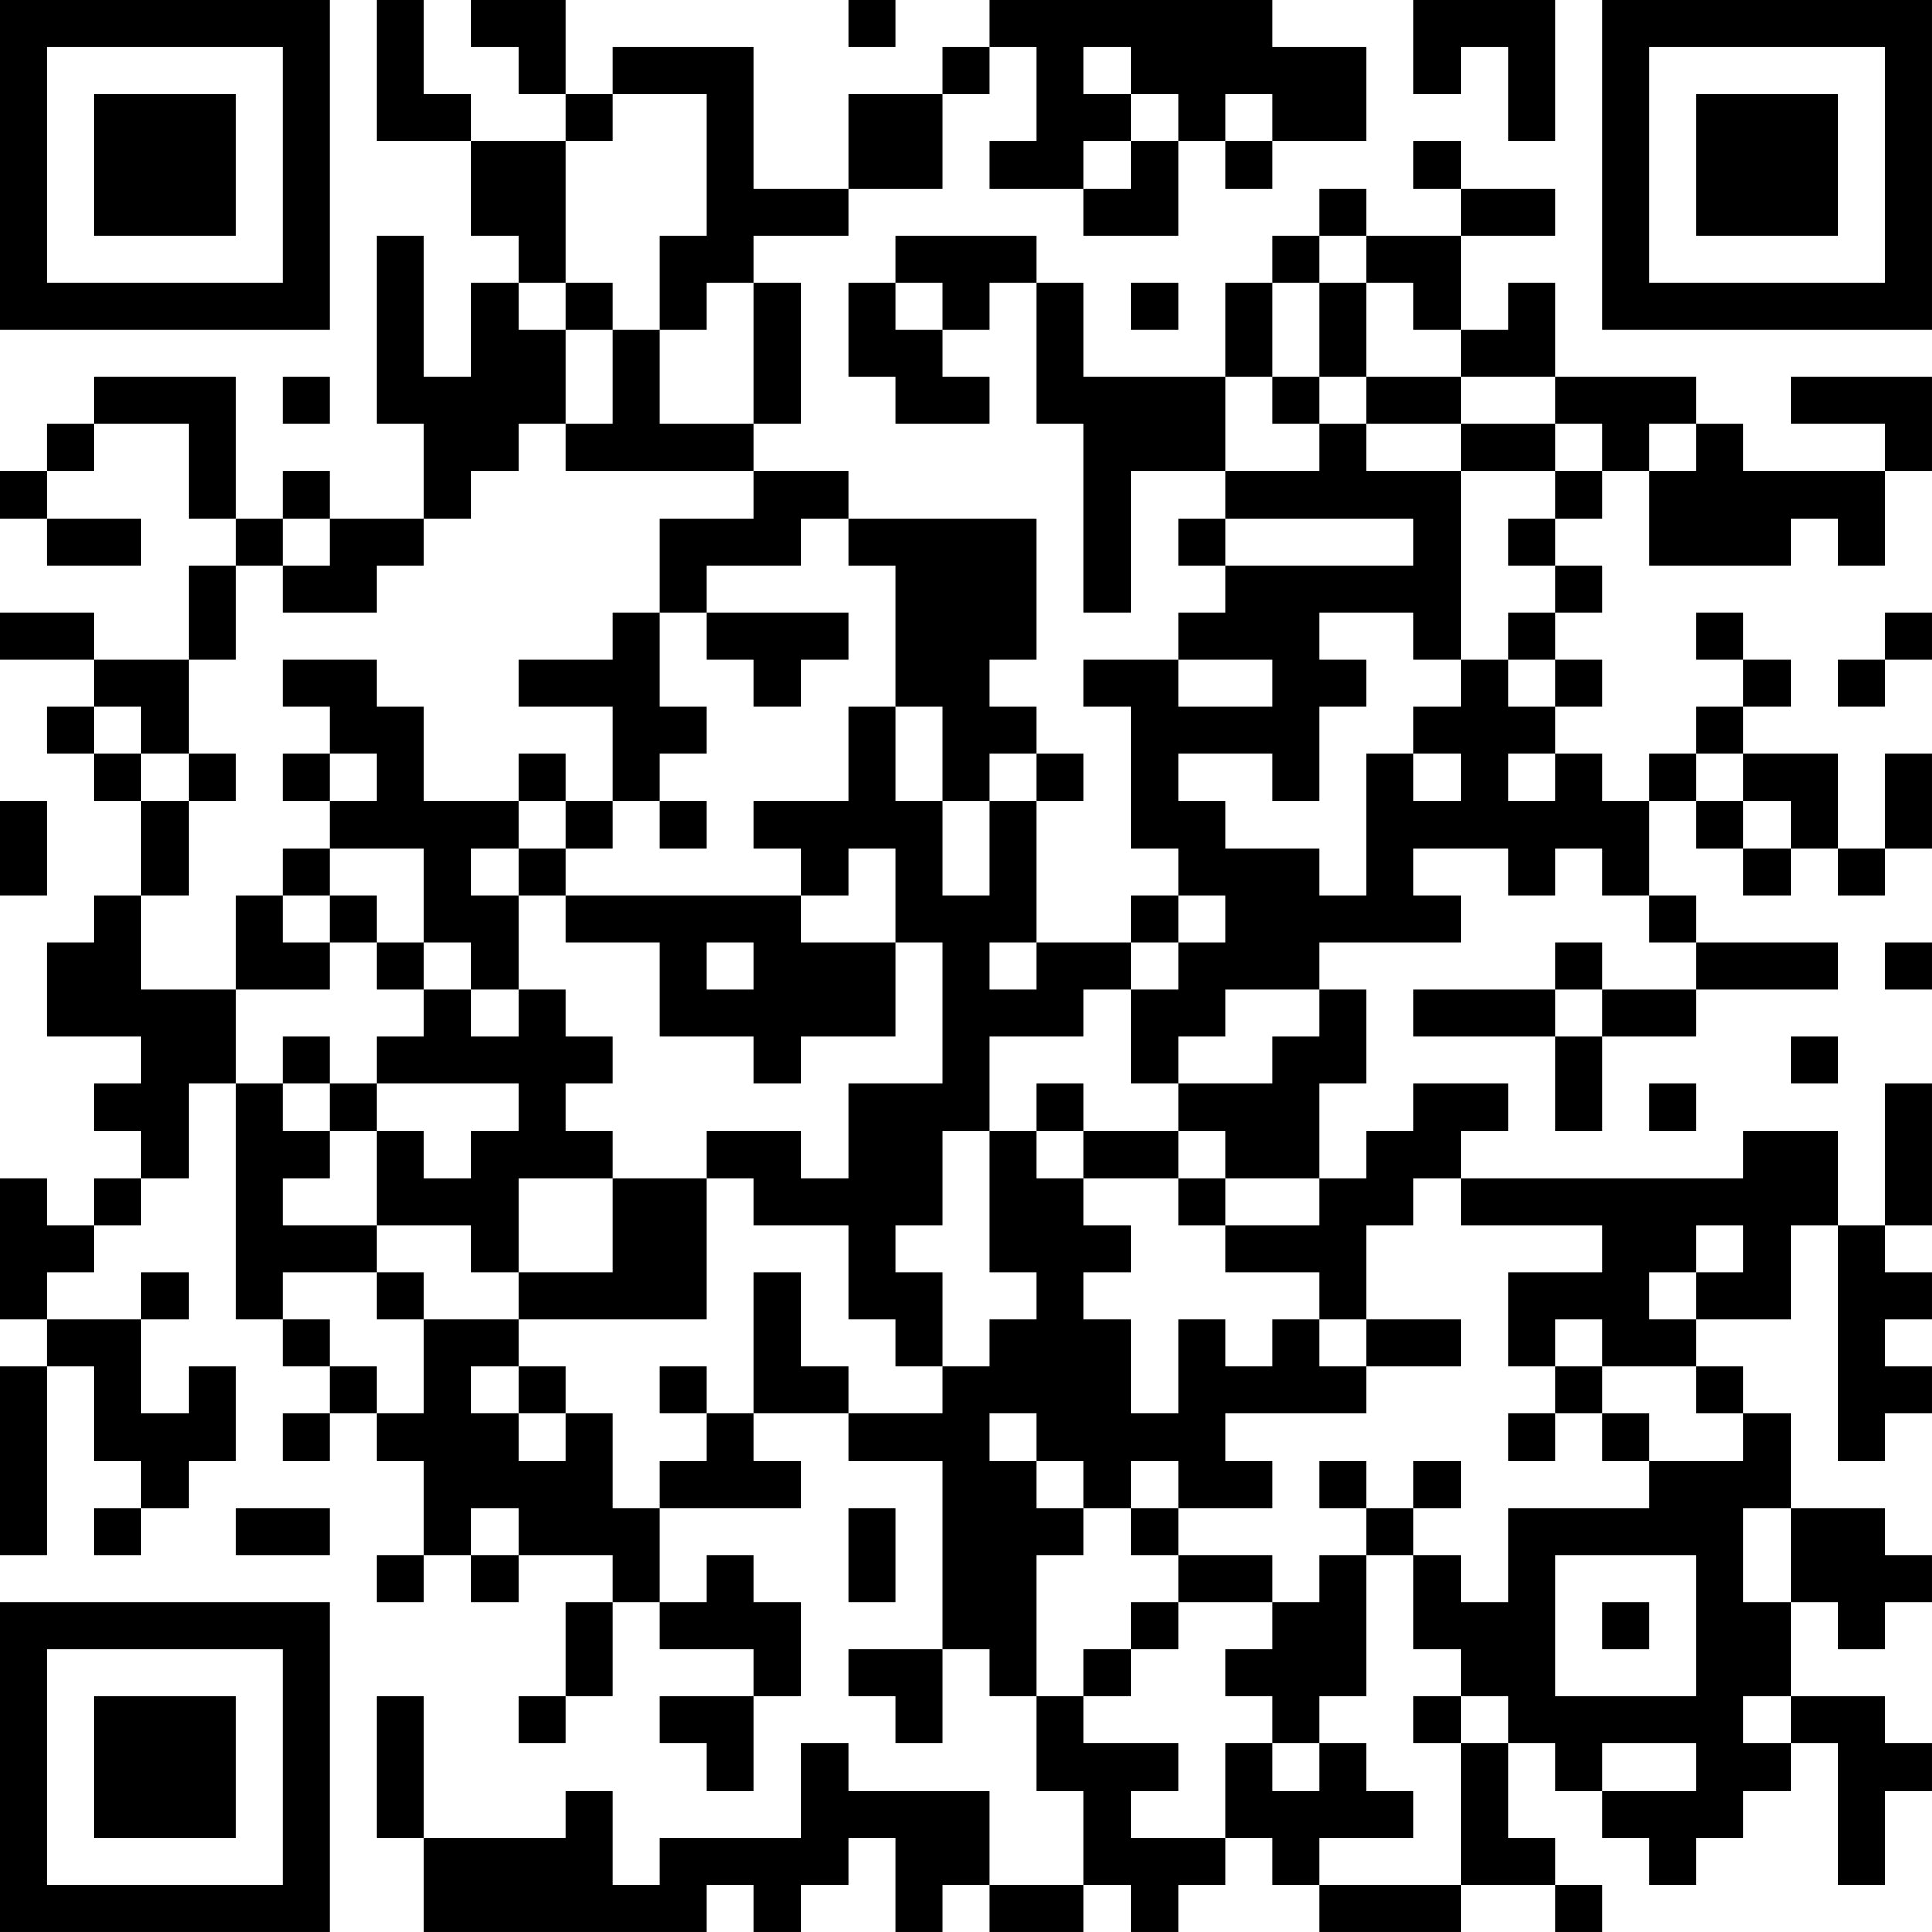 <?xml version="1.0" encoding="UTF-8"?>
<svg xmlns="http://www.w3.org/2000/svg" version="1.1" width="200" height="200" viewBox="0 0 200 200"><rect x="0" y="0" width="200" height="200" fill="#ffffff"/><g transform="scale(4.878)"><g transform="translate(0,0)"><path fill-rule="evenodd" d="M8 0L8 3L10 3L10 5L11 5L11 6L10 6L10 8L9 8L9 5L8 5L8 9L9 9L9 11L7 11L7 10L6 10L6 11L5 11L5 8L2 8L2 9L1 9L1 10L0 10L0 11L1 11L1 12L3 12L3 11L1 11L1 10L2 10L2 9L4 9L4 11L5 11L5 12L4 12L4 14L2 14L2 13L0 13L0 14L2 14L2 15L1 15L1 16L2 16L2 17L3 17L3 19L2 19L2 20L1 20L1 22L3 22L3 23L2 23L2 24L3 24L3 25L2 25L2 26L1 26L1 25L0 25L0 28L1 28L1 29L0 29L0 33L1 33L1 29L2 29L2 31L3 31L3 32L2 32L2 33L3 33L3 32L4 32L4 31L5 31L5 29L4 29L4 30L3 30L3 28L4 28L4 27L3 27L3 28L1 28L1 27L2 27L2 26L3 26L3 25L4 25L4 23L5 23L5 28L6 28L6 29L7 29L7 30L6 30L6 31L7 31L7 30L8 30L8 31L9 31L9 33L8 33L8 34L9 34L9 33L10 33L10 34L11 34L11 33L13 33L13 34L12 34L12 36L11 36L11 37L12 37L12 36L13 36L13 34L14 34L14 35L16 35L16 36L14 36L14 37L15 37L15 38L16 38L16 36L17 36L17 34L16 34L16 33L15 33L15 34L14 34L14 32L17 32L17 31L16 31L16 30L18 30L18 31L20 31L20 35L18 35L18 36L19 36L19 37L20 37L20 35L21 35L21 36L22 36L22 38L23 38L23 40L21 40L21 38L18 38L18 37L17 37L17 39L14 39L14 40L13 40L13 38L12 38L12 39L9 39L9 36L8 36L8 39L9 39L9 41L15 41L15 40L16 40L16 41L17 41L17 40L18 40L18 39L19 39L19 41L20 41L20 40L21 40L21 41L23 41L23 40L24 40L24 41L25 41L25 40L26 40L26 39L27 39L27 40L28 40L28 41L31 41L31 40L33 40L33 41L34 41L34 40L33 40L33 39L32 39L32 37L33 37L33 38L34 38L34 39L35 39L35 40L36 40L36 39L37 39L37 38L38 38L38 37L39 37L39 40L40 40L40 38L41 38L41 37L40 37L40 36L38 36L38 34L39 34L39 35L40 35L40 34L41 34L41 33L40 33L40 32L38 32L38 30L37 30L37 29L36 29L36 28L38 28L38 26L39 26L39 31L40 31L40 30L41 30L41 29L40 29L40 28L41 28L41 27L40 27L40 26L41 26L41 23L40 23L40 26L39 26L39 24L37 24L37 25L31 25L31 24L32 24L32 23L30 23L30 24L29 24L29 25L28 25L28 23L29 23L29 21L28 21L28 20L31 20L31 19L30 19L30 18L32 18L32 19L33 19L33 18L34 18L34 19L35 19L35 20L36 20L36 21L34 21L34 20L33 20L33 21L30 21L30 22L33 22L33 24L34 24L34 22L36 22L36 21L39 21L39 20L36 20L36 19L35 19L35 17L36 17L36 18L37 18L37 19L38 19L38 18L39 18L39 19L40 19L40 18L41 18L41 16L40 16L40 18L39 18L39 16L37 16L37 15L38 15L38 14L37 14L37 13L36 13L36 14L37 14L37 15L36 15L36 16L35 16L35 17L34 17L34 16L33 16L33 15L34 15L34 14L33 14L33 13L34 13L34 12L33 12L33 11L34 11L34 10L35 10L35 12L38 12L38 11L39 11L39 12L40 12L40 10L41 10L41 8L38 8L38 9L40 9L40 10L37 10L37 9L36 9L36 8L33 8L33 6L32 6L32 7L31 7L31 5L33 5L33 4L31 4L31 3L30 3L30 4L31 4L31 5L29 5L29 4L28 4L28 5L27 5L27 6L26 6L26 8L23 8L23 6L22 6L22 5L19 5L19 6L18 6L18 8L19 8L19 9L21 9L21 8L20 8L20 7L21 7L21 6L22 6L22 9L23 9L23 13L24 13L24 10L26 10L26 11L25 11L25 12L26 12L26 13L25 13L25 14L23 14L23 15L24 15L24 18L25 18L25 19L24 19L24 20L22 20L22 17L23 17L23 16L22 16L22 15L21 15L21 14L22 14L22 11L18 11L18 10L16 10L16 9L17 9L17 6L16 6L16 5L18 5L18 4L20 4L20 2L21 2L21 1L22 1L22 3L21 3L21 4L23 4L23 5L25 5L25 3L26 3L26 4L27 4L27 3L29 3L29 1L27 1L27 0L21 0L21 1L20 1L20 2L18 2L18 4L16 4L16 1L13 1L13 2L12 2L12 0L10 0L10 1L11 1L11 2L12 2L12 3L10 3L10 2L9 2L9 0ZM18 0L18 1L19 1L19 0ZM30 0L30 2L31 2L31 1L32 1L32 3L33 3L33 0ZM23 1L23 2L24 2L24 3L23 3L23 4L24 4L24 3L25 3L25 2L24 2L24 1ZM13 2L13 3L12 3L12 6L11 6L11 7L12 7L12 9L11 9L11 10L10 10L10 11L9 11L9 12L8 12L8 13L6 13L6 12L7 12L7 11L6 11L6 12L5 12L5 14L4 14L4 16L3 16L3 15L2 15L2 16L3 16L3 17L4 17L4 19L3 19L3 21L5 21L5 23L6 23L6 24L7 24L7 25L6 25L6 26L8 26L8 27L6 27L6 28L7 28L7 29L8 29L8 30L9 30L9 28L11 28L11 29L10 29L10 30L11 30L11 31L12 31L12 30L13 30L13 32L14 32L14 31L15 31L15 30L16 30L16 27L17 27L17 29L18 29L18 30L20 30L20 29L21 29L21 28L22 28L22 27L21 27L21 24L22 24L22 25L23 25L23 26L24 26L24 27L23 27L23 28L24 28L24 30L25 30L25 28L26 28L26 29L27 29L27 28L28 28L28 29L29 29L29 30L26 30L26 31L27 31L27 32L25 32L25 31L24 31L24 32L23 32L23 31L22 31L22 30L21 30L21 31L22 31L22 32L23 32L23 33L22 33L22 36L23 36L23 37L25 37L25 38L24 38L24 39L26 39L26 37L27 37L27 38L28 38L28 37L29 37L29 38L30 38L30 39L28 39L28 40L31 40L31 37L32 37L32 36L31 36L31 35L30 35L30 33L31 33L31 34L32 34L32 32L35 32L35 31L37 31L37 30L36 30L36 29L34 29L34 28L33 28L33 29L32 29L32 27L34 27L34 26L31 26L31 25L30 25L30 26L29 26L29 28L28 28L28 27L26 27L26 26L28 26L28 25L26 25L26 24L25 24L25 23L27 23L27 22L28 22L28 21L26 21L26 22L25 22L25 23L24 23L24 21L25 21L25 20L26 20L26 19L25 19L25 20L24 20L24 21L23 21L23 22L21 22L21 24L20 24L20 26L19 26L19 27L20 27L20 29L19 29L19 28L18 28L18 26L16 26L16 25L15 25L15 24L17 24L17 25L18 25L18 23L20 23L20 20L19 20L19 18L18 18L18 19L17 19L17 18L16 18L16 17L18 17L18 15L19 15L19 17L20 17L20 19L21 19L21 17L22 17L22 16L21 16L21 17L20 17L20 15L19 15L19 12L18 12L18 11L17 11L17 12L15 12L15 13L14 13L14 11L16 11L16 10L12 10L12 9L13 9L13 7L14 7L14 9L16 9L16 6L15 6L15 7L14 7L14 5L15 5L15 2ZM26 2L26 3L27 3L27 2ZM28 5L28 6L27 6L27 8L26 8L26 10L28 10L28 9L29 9L29 10L31 10L31 14L30 14L30 13L28 13L28 14L29 14L29 15L28 15L28 17L27 17L27 16L25 16L25 17L26 17L26 18L28 18L28 19L29 19L29 16L30 16L30 17L31 17L31 16L30 16L30 15L31 15L31 14L32 14L32 15L33 15L33 14L32 14L32 13L33 13L33 12L32 12L32 11L33 11L33 10L34 10L34 9L33 9L33 8L31 8L31 7L30 7L30 6L29 6L29 5ZM12 6L12 7L13 7L13 6ZM19 6L19 7L20 7L20 6ZM24 6L24 7L25 7L25 6ZM28 6L28 8L27 8L27 9L28 9L28 8L29 8L29 9L31 9L31 10L33 10L33 9L31 9L31 8L29 8L29 6ZM6 8L6 9L7 9L7 8ZM35 9L35 10L36 10L36 9ZM26 11L26 12L30 12L30 11ZM13 13L13 14L11 14L11 15L13 15L13 17L12 17L12 16L11 16L11 17L9 17L9 15L8 15L8 14L6 14L6 15L7 15L7 16L6 16L6 17L7 17L7 18L6 18L6 19L5 19L5 21L7 21L7 20L8 20L8 21L9 21L9 22L8 22L8 23L7 23L7 22L6 22L6 23L7 23L7 24L8 24L8 26L10 26L10 27L11 27L11 28L15 28L15 25L13 25L13 24L12 24L12 23L13 23L13 22L12 22L12 21L11 21L11 19L12 19L12 20L14 20L14 22L16 22L16 23L17 23L17 22L19 22L19 20L17 20L17 19L12 19L12 18L13 18L13 17L14 17L14 18L15 18L15 17L14 17L14 16L15 16L15 15L14 15L14 13ZM15 13L15 14L16 14L16 15L17 15L17 14L18 14L18 13ZM40 13L40 14L39 14L39 15L40 15L40 14L41 14L41 13ZM25 14L25 15L27 15L27 14ZM4 16L4 17L5 17L5 16ZM7 16L7 17L8 17L8 16ZM32 16L32 17L33 17L33 16ZM36 16L36 17L37 17L37 18L38 18L38 17L37 17L37 16ZM0 17L0 19L1 19L1 17ZM11 17L11 18L10 18L10 19L11 19L11 18L12 18L12 17ZM7 18L7 19L6 19L6 20L7 20L7 19L8 19L8 20L9 20L9 21L10 21L10 22L11 22L11 21L10 21L10 20L9 20L9 18ZM15 20L15 21L16 21L16 20ZM21 20L21 21L22 21L22 20ZM40 20L40 21L41 21L41 20ZM33 21L33 22L34 22L34 21ZM38 22L38 23L39 23L39 22ZM8 23L8 24L9 24L9 25L10 25L10 24L11 24L11 23ZM22 23L22 24L23 24L23 25L25 25L25 26L26 26L26 25L25 25L25 24L23 24L23 23ZM35 23L35 24L36 24L36 23ZM11 25L11 27L13 27L13 25ZM36 26L36 27L35 27L35 28L36 28L36 27L37 27L37 26ZM8 27L8 28L9 28L9 27ZM29 28L29 29L31 29L31 28ZM11 29L11 30L12 30L12 29ZM14 29L14 30L15 30L15 29ZM33 29L33 30L32 30L32 31L33 31L33 30L34 30L34 31L35 31L35 30L34 30L34 29ZM28 31L28 32L29 32L29 33L28 33L28 34L27 34L27 33L25 33L25 32L24 32L24 33L25 33L25 34L24 34L24 35L23 35L23 36L24 36L24 35L25 35L25 34L27 34L27 35L26 35L26 36L27 36L27 37L28 37L28 36L29 36L29 33L30 33L30 32L31 32L31 31L30 31L30 32L29 32L29 31ZM5 32L5 33L7 33L7 32ZM10 32L10 33L11 33L11 32ZM18 32L18 34L19 34L19 32ZM37 32L37 34L38 34L38 32ZM33 33L33 36L36 36L36 33ZM34 34L34 35L35 35L35 34ZM30 36L30 37L31 37L31 36ZM37 36L37 37L38 37L38 36ZM34 37L34 38L36 38L36 37ZM0 0L0 7L7 7L7 0ZM1 1L1 6L6 6L6 1ZM2 2L2 5L5 5L5 2ZM34 0L34 7L41 7L41 0ZM35 1L35 6L40 6L40 1ZM36 2L36 5L39 5L39 2ZM0 34L0 41L7 41L7 34ZM1 35L1 40L6 40L6 35ZM2 36L2 39L5 39L5 36Z" fill="#000000"/></g></g></svg>
